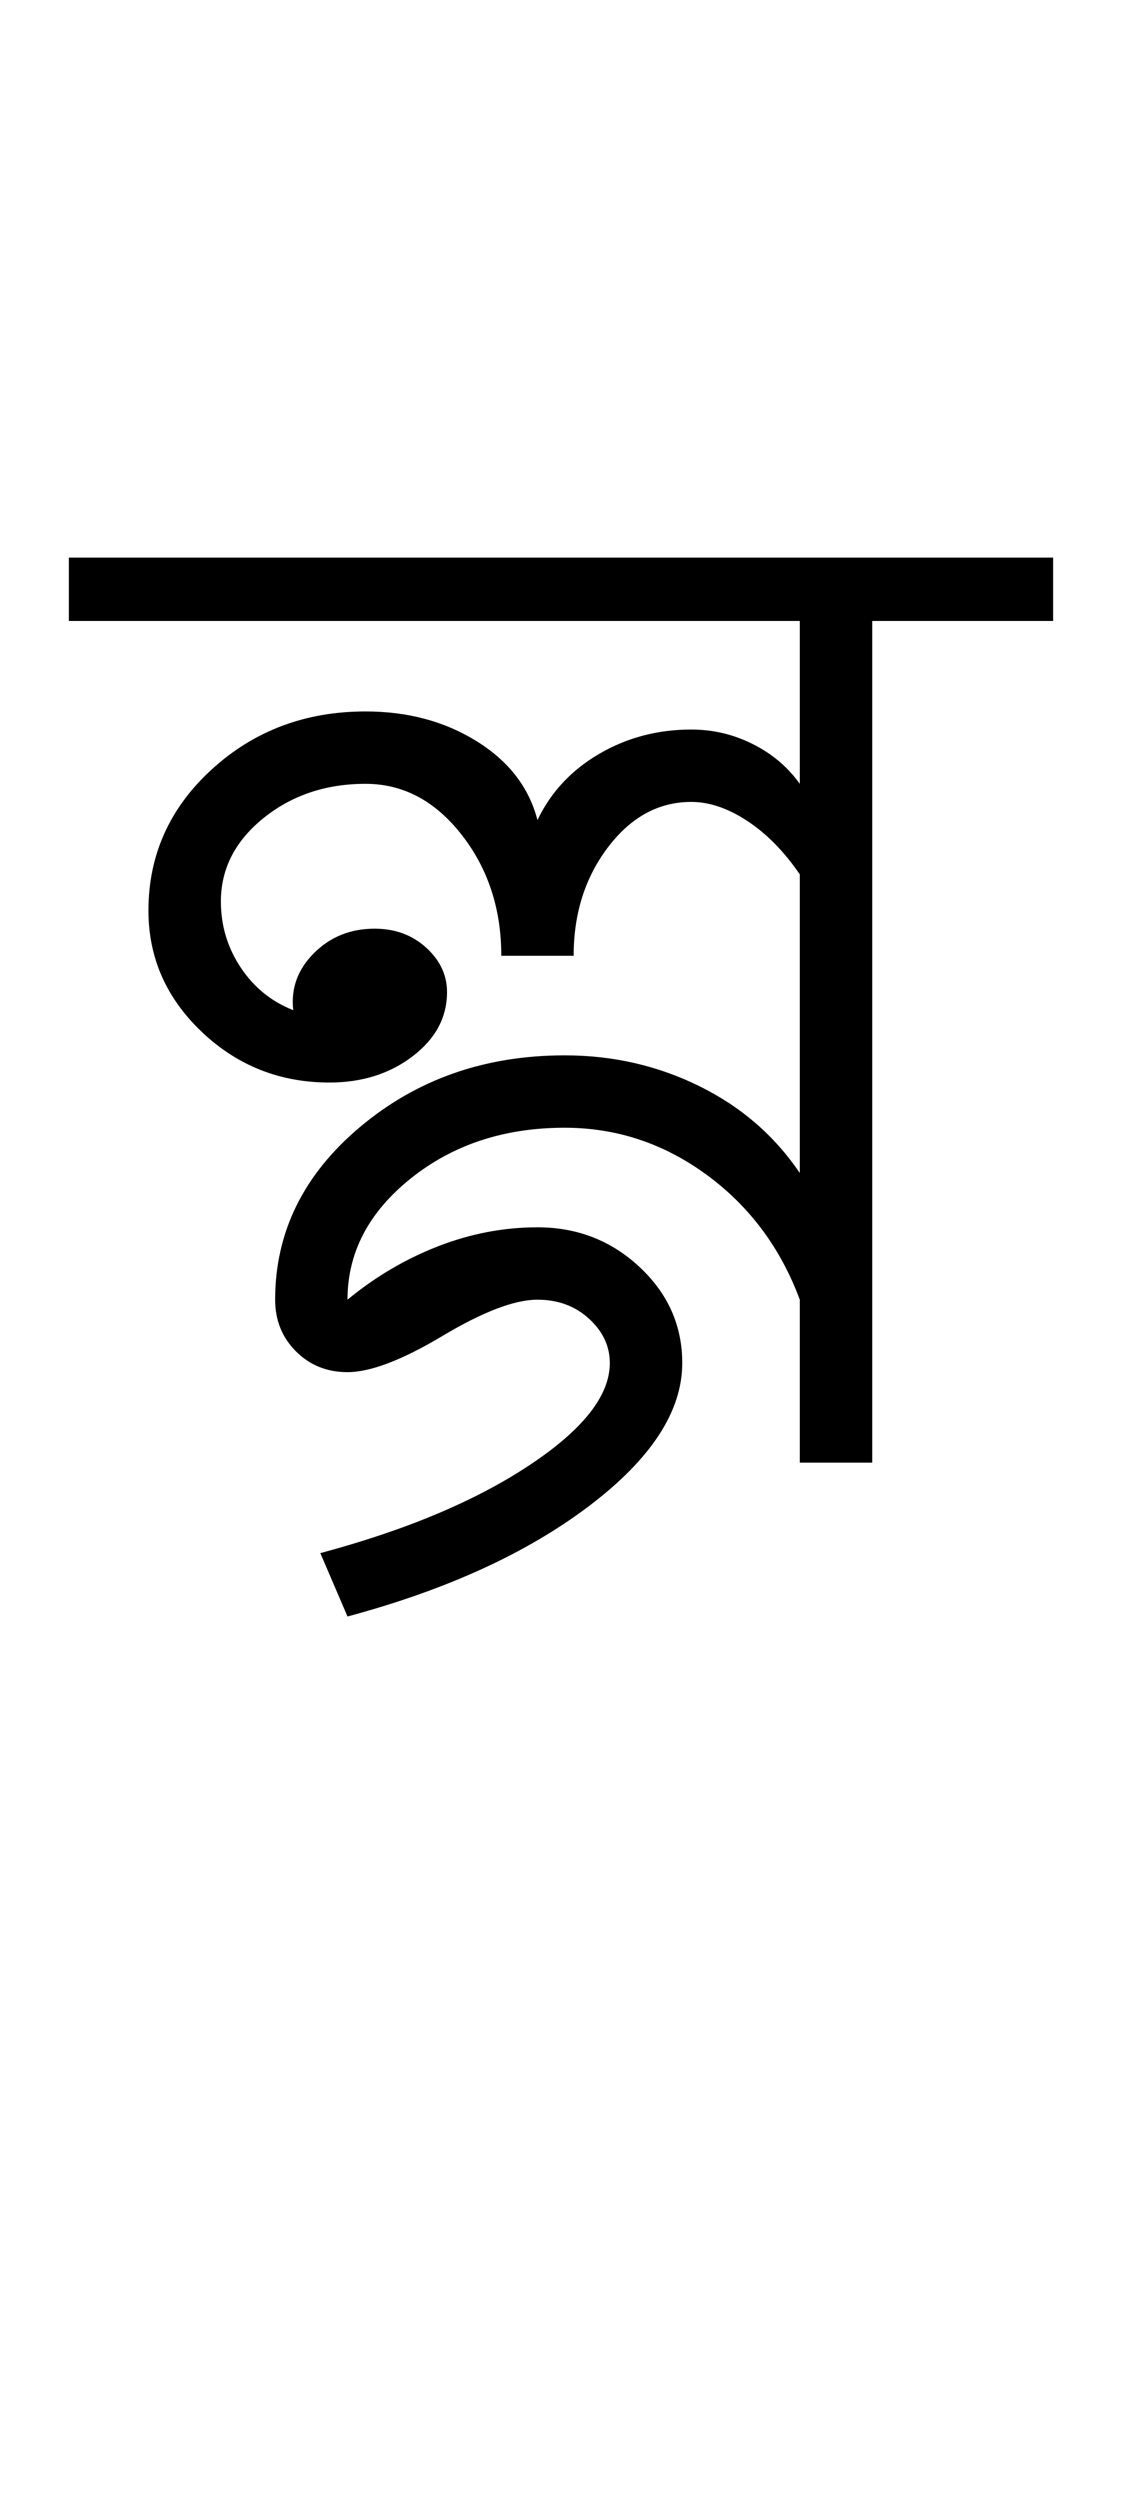 <?xml version="1.0" encoding="UTF-8"?>
<svg xmlns="http://www.w3.org/2000/svg" xmlns:xlink="http://www.w3.org/1999/xlink" width="206.441pt" height="459.75pt" viewBox="0 0 206.441 459.75" version="1.1">
<defs>
<g>
<symbol overflow="visible" id="glyph0-0">
<path style="stroke:none;" d="M 33.297 0 L 33.297 -233.031 L 233.031 -233.031 L 233.031 0 Z M 49.938 -16.641 L 216.391 -16.641 L 216.391 -216.391 L 49.938 -216.391 Z M 49.938 -16.641 "/>
</symbol>
<symbol overflow="visible" id="glyph0-1">
<path style="stroke:none;" d="M 131.156 0 L 131.156 -29.969 C 127.613 -39.508 121.898 -47.164 114.016 -52.938 C 106.141 -58.707 97.43 -61.594 87.891 -61.594 C 76.785 -61.594 67.348 -58.484 59.578 -52.266 C 51.816 -46.047 47.938 -38.613 47.938 -29.969 C 53.039 -34.176 58.586 -37.445 64.578 -39.781 C 70.578 -42.113 76.68 -43.281 82.891 -43.281 C 90.211 -43.281 96.484 -40.836 101.703 -35.953 C 106.922 -31.066 109.531 -25.188 109.531 -18.312 C 109.531 -9.438 103.812 -0.672 92.375 7.984 C 80.945 16.641 66.133 23.41 47.938 28.297 L 42.938 16.641 C 58.695 12.422 71.516 7.035 81.391 0.484 C 91.266 -6.055 96.203 -12.32 96.203 -18.312 C 96.203 -21.414 94.926 -24.133 92.375 -26.469 C 89.82 -28.801 86.66 -29.969 82.891 -29.969 C 78.672 -29.969 72.844 -27.742 65.406 -23.297 C 57.977 -18.859 52.156 -16.641 47.938 -16.641 C 44.164 -16.641 41.004 -17.914 38.453 -20.469 C 35.898 -23.02 34.625 -26.188 34.625 -29.969 C 34.625 -42.395 39.836 -52.988 50.266 -61.75 C 60.703 -70.52 73.242 -74.906 87.891 -74.906 C 96.766 -74.906 105.031 -73.016 112.688 -69.234 C 120.344 -65.461 126.5 -60.141 131.156 -53.266 L 131.156 -108.188 C 128.27 -112.406 125.051 -115.68 121.5 -118.016 C 117.957 -120.348 114.52 -121.516 111.188 -121.516 C 105.195 -121.516 100.094 -118.738 95.875 -113.188 C 91.656 -107.633 89.547 -100.977 89.547 -93.219 L 76.234 -93.219 C 76.234 -101.863 73.789 -109.297 68.906 -115.516 C 64.031 -121.734 58.148 -124.844 51.266 -124.844 C 43.941 -124.844 37.672 -122.734 32.453 -118.516 C 27.242 -114.297 24.641 -109.191 24.641 -103.203 C 24.641 -98.766 25.859 -94.711 28.297 -91.047 C 30.734 -87.391 33.953 -84.781 37.953 -83.219 C 37.504 -87.219 38.773 -90.711 41.766 -93.703 C 44.766 -96.703 48.488 -98.203 52.938 -98.203 C 56.707 -98.203 59.867 -97.035 62.422 -94.703 C 64.973 -92.379 66.25 -89.66 66.25 -86.547 C 66.25 -81.891 64.141 -77.953 59.922 -74.734 C 55.703 -71.516 50.598 -69.906 44.609 -69.906 C 35.504 -69.906 27.676 -73.008 21.125 -79.219 C 14.582 -85.438 11.312 -92.875 11.312 -101.531 C 11.312 -111.738 15.195 -120.395 22.969 -127.5 C 30.738 -134.602 40.172 -138.156 51.266 -138.156 C 59.035 -138.156 65.859 -136.32 71.734 -132.656 C 77.617 -129 81.336 -124.172 82.891 -118.172 C 85.328 -123.285 89.098 -127.336 94.203 -130.328 C 99.316 -133.328 104.977 -134.828 111.188 -134.828 C 115.188 -134.828 118.957 -133.938 122.5 -132.156 C 126.051 -130.383 128.938 -127.945 131.156 -124.844 L 131.156 -154.797 L -3.328 -154.797 L -3.328 -166.453 L 177.766 -166.453 L 177.766 -154.797 L 144.484 -154.797 L 144.484 0 Z M 131.156 0 "/>
</symbol>
</g>
</defs>
<g id="surface1">
<rect x="0" y="0" width="206.441" height="459.75" style="fill:rgb(100%,100%,100%);fill-opacity:1;stroke:none;"/>
<g style="fill:rgb(0%,0%,0%);fill-opacity:1;">
  <use xlink:href="#glyph0-1" x="16" y="269"/>
</g>
</g>
</svg>
